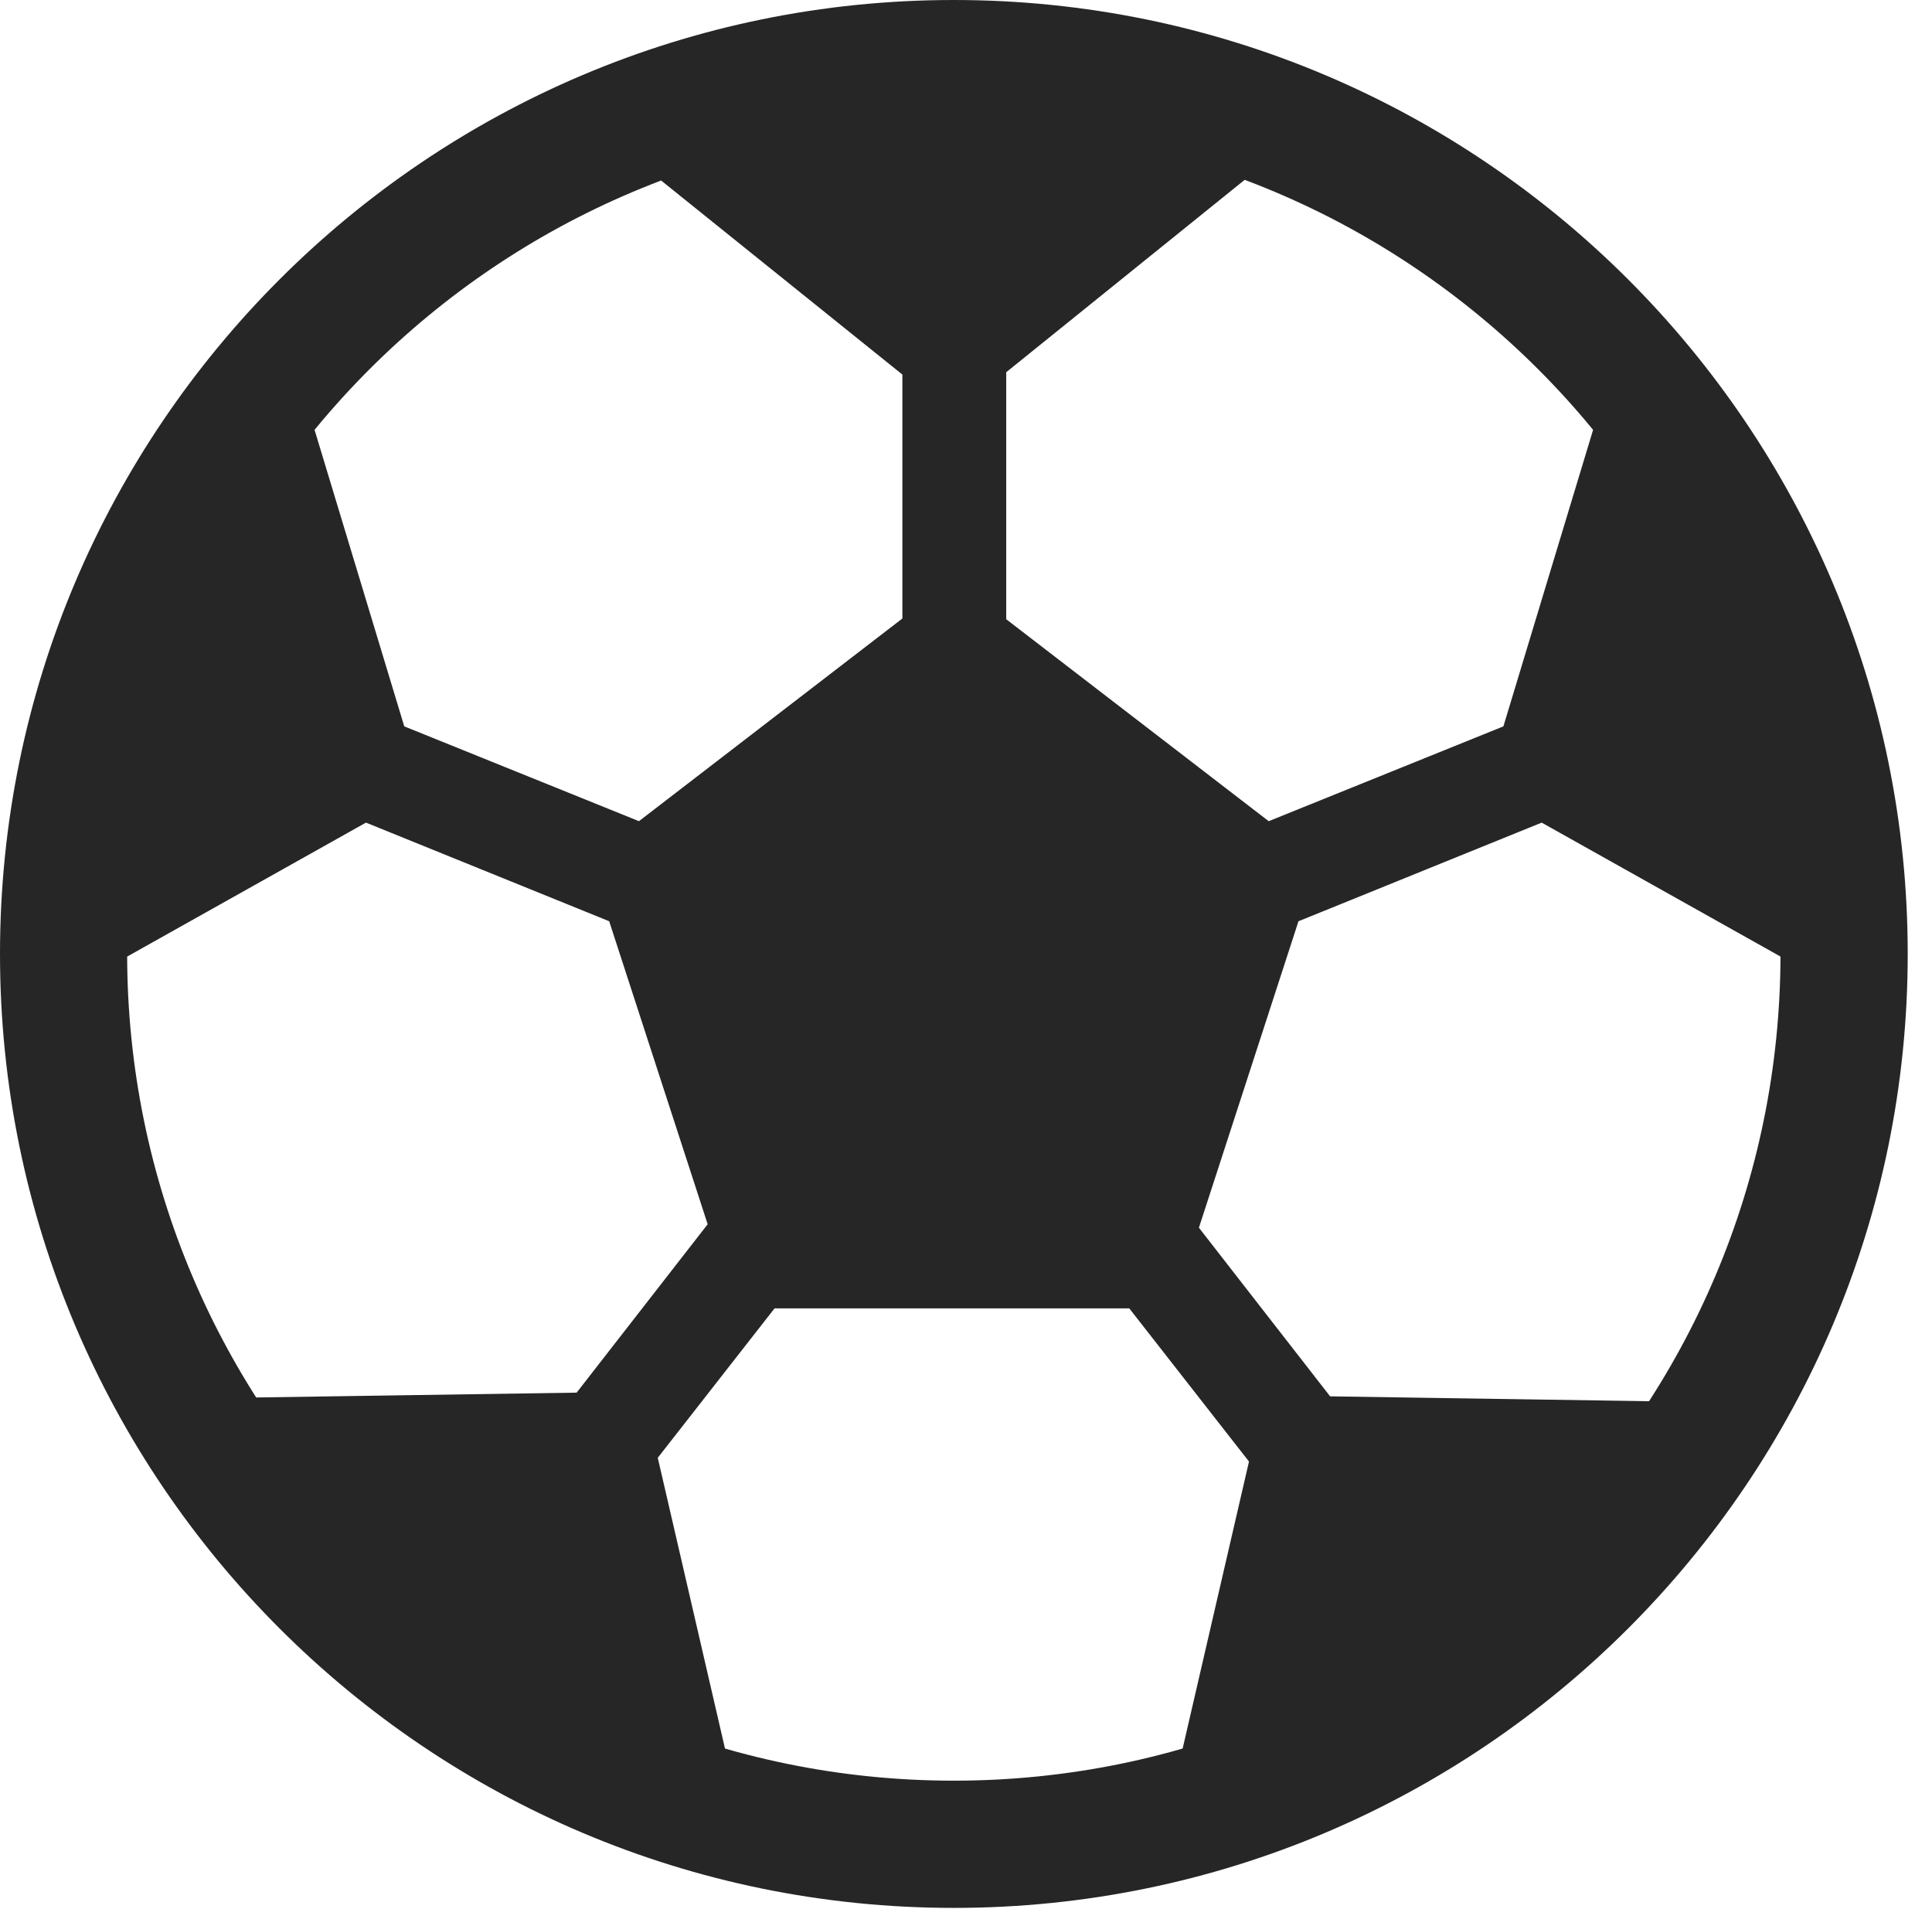 <?xml version="1.0" encoding="UTF-8"?>
<!--Generator: Apple Native CoreSVG 326-->
<!DOCTYPE svg
PUBLIC "-//W3C//DTD SVG 1.1//EN"
       "http://www.w3.org/Graphics/SVG/1.1/DTD/svg11.dtd">
<svg version="1.1" xmlns="http://www.w3.org/2000/svg" xmlns:xlink="http://www.w3.org/1999/xlink" viewBox="0 0 28.246 27.904">
 <g>
  <rect height="27.904" opacity="0" width="28.246" x="0" y="0"/>
  <path d="M13.945 8.463L8.613 12.565L10.746 19.127L17.145 19.127L19.277 12.565ZM18.744 2.188L13.932 0.615L9.105 2.188L13.932 6.07ZM13.193 1.08L13.193 10.131L14.711 10.131L14.711 1.08ZM23.488 5.633L21.697 11.553L27.084 14.574L26.1 8.9ZM26.605 10.377L26.031 8.982L17.637 12.373L18.211 13.781ZM17.09 26.428L21.656 24.445L24.773 20.494L18.484 20.398ZM22.148 23.885L16.584 16.734L15.367 17.664L20.945 24.801ZM10.787 26.373L9.393 20.344L3.104 20.439L6.221 24.391ZM5.729 23.83L6.932 24.746L12.51 17.609L11.293 16.68ZM4.402 5.633L1.791 8.9L0.807 14.574L6.193 11.553ZM1.285 10.377L9.68 13.781L10.254 12.373L1.859 8.982ZM13.945 27.891C21.643 27.891 27.891 21.643 27.891 13.945C27.891 6.248 21.643 0 13.945 0C6.248 0 0 6.248 0 13.945C0 21.643 6.248 27.891 13.945 27.891ZM13.945 26.031C7.273 26.031 1.859 20.617 1.859 13.945C1.859 7.273 7.273 1.859 13.945 1.859C20.617 1.859 26.031 7.273 26.031 13.945C26.031 20.617 20.617 26.031 13.945 26.031Z" fill="black" fill-opacity="0.85"/>
 </g>
</svg>
